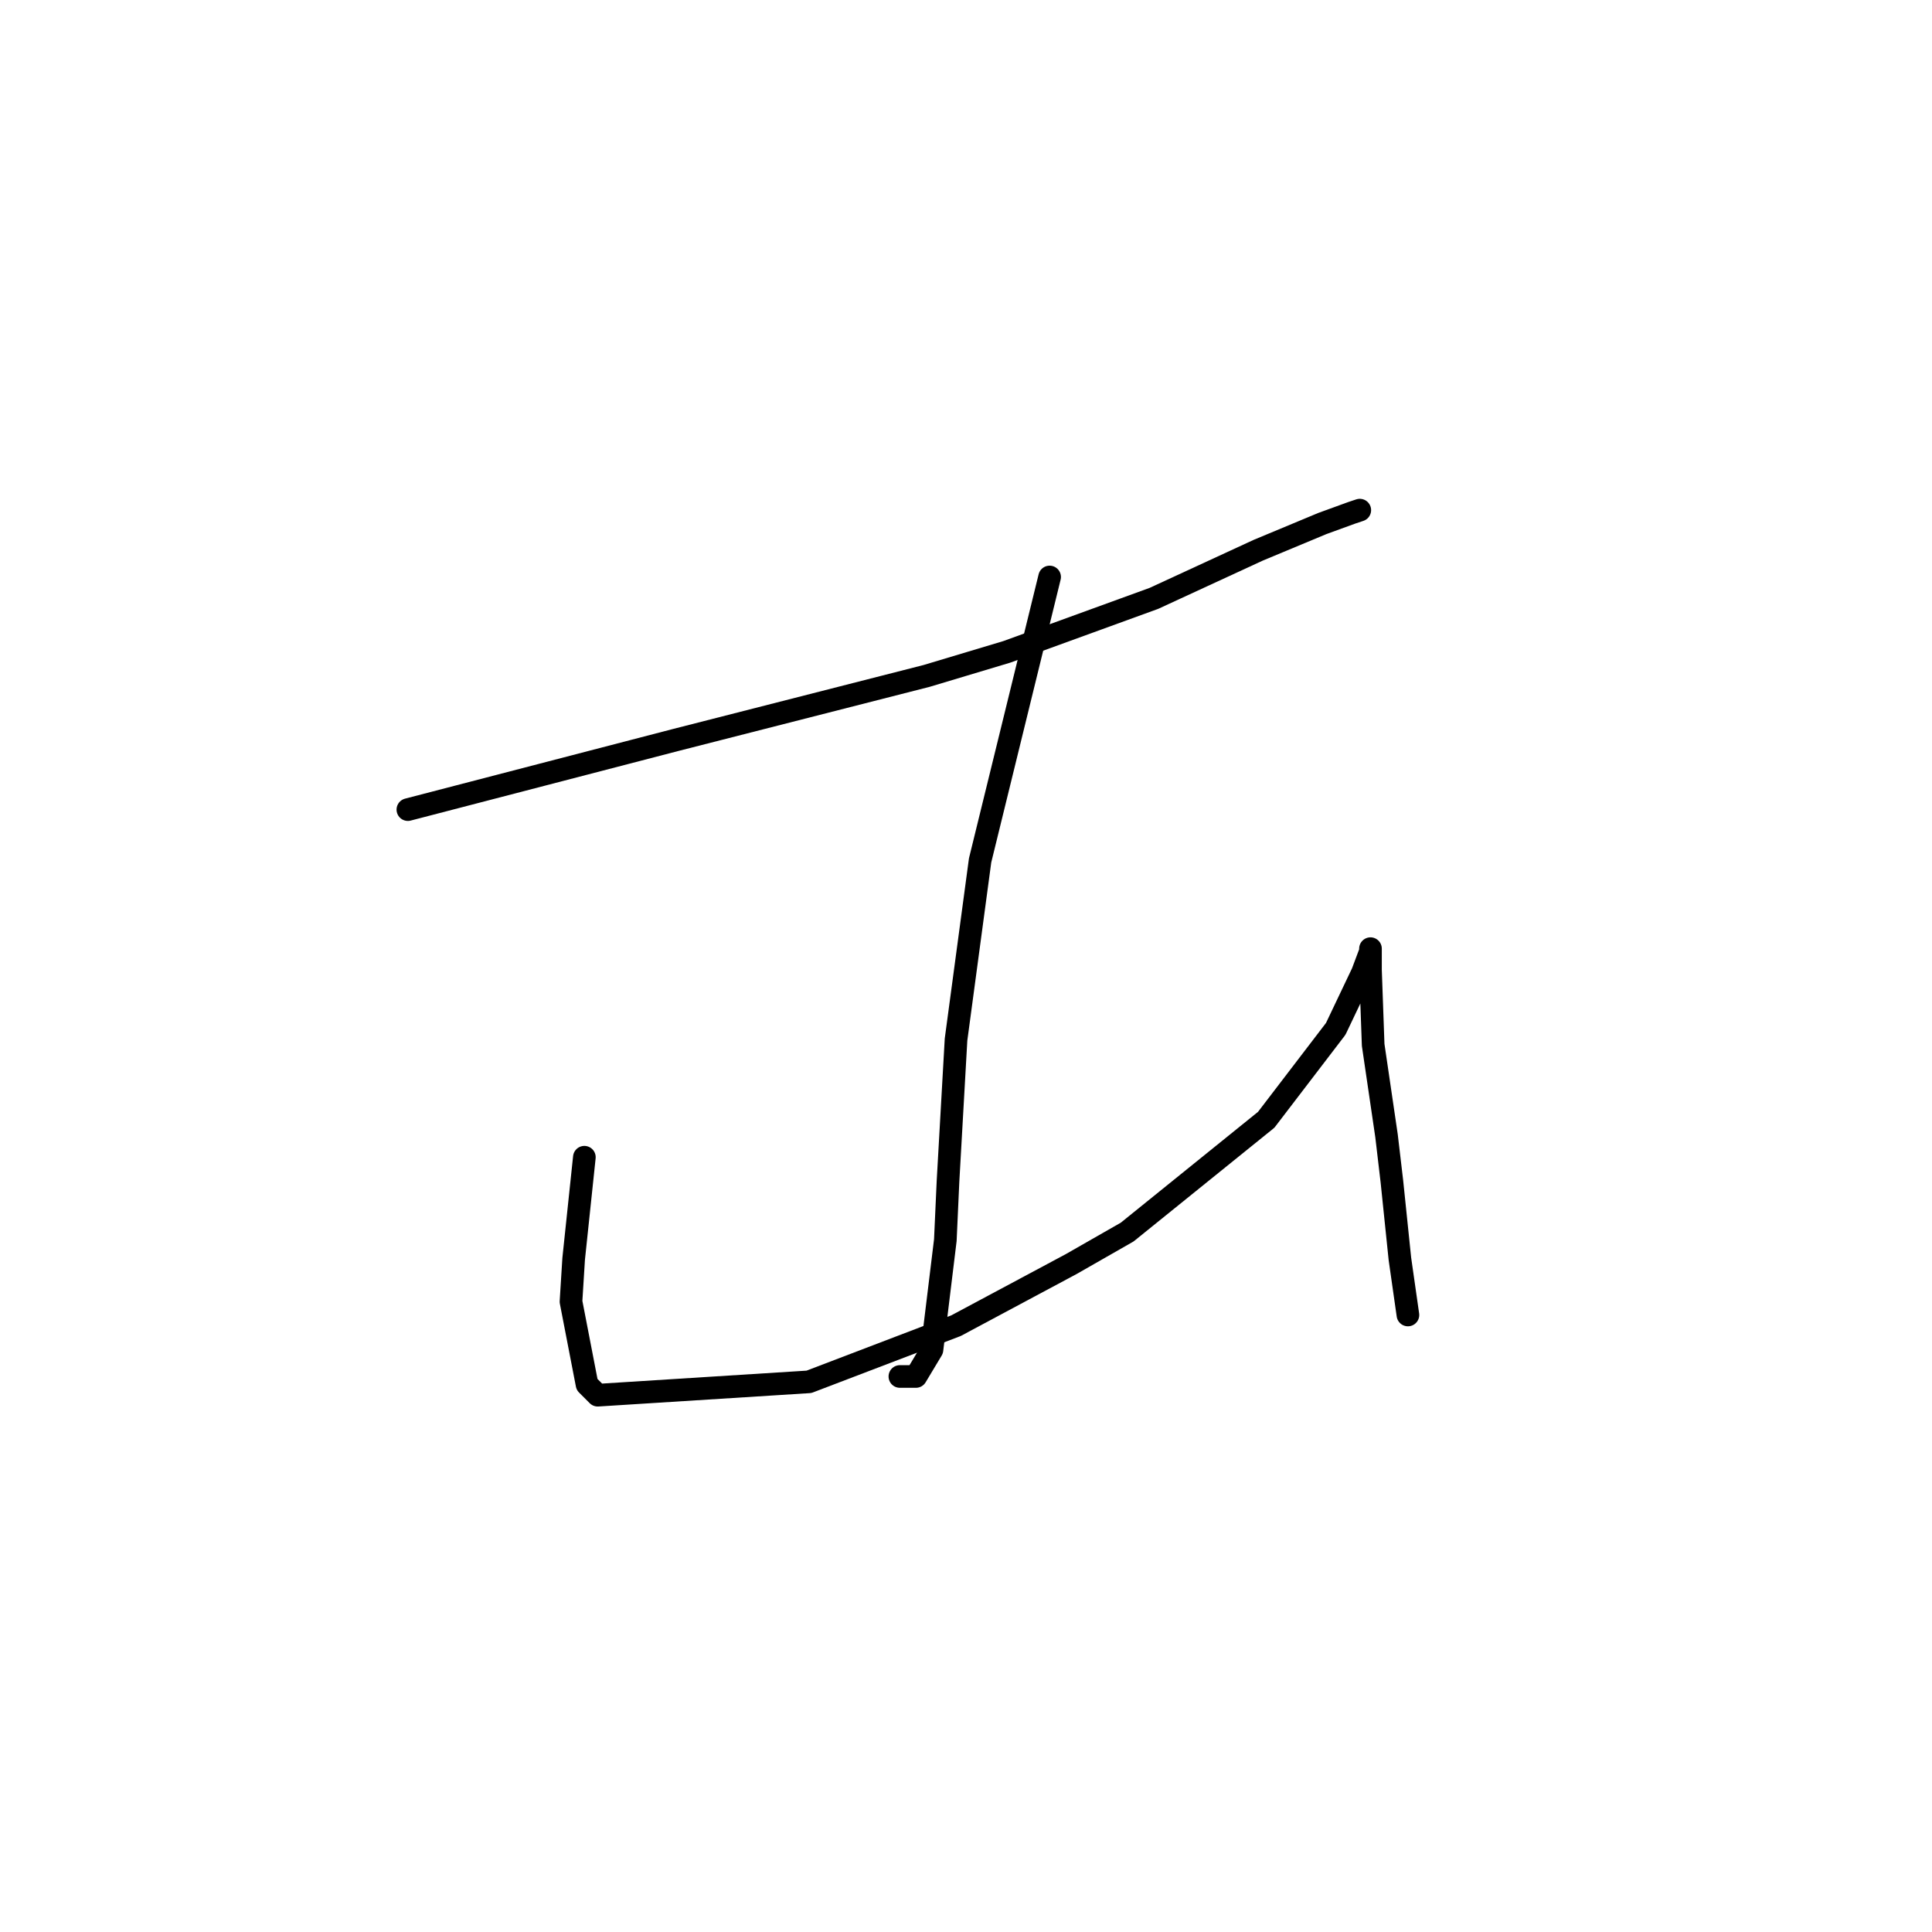 <?xml version="1.0" standalone="no"?>
    <svg width="256" height="256" xmlns="http://www.w3.org/2000/svg" version="1.1">
    <polyline stroke="black" stroke-width="3" stroke-linecap="round" fill="transparent" stroke-linejoin="round" points="54.046 107.278 71.762 102.672 89.477 98.066 122.782 89.563 133.411 86.374 152.898 79.288 166.715 72.911 175.219 69.368 179.116 67.95 180.179 67.596 180.179 67.596 " />
        <polyline stroke="black" stroke-width="3" stroke-linecap="round" fill="transparent" stroke-linejoin="round" points="139.08 76.454 134.474 95.232 129.868 114.01 126.679 137.749 125.616 156.527 125.262 164.321 123.49 178.848 121.364 182.391 119.239 182.391 119.239 182.391 " />
        <polyline stroke="black" stroke-width="3" stroke-linecap="round" fill="transparent" stroke-linejoin="round" points="77.431 153.338 76.722 160.07 76.013 166.802 75.659 172.47 77.785 183.454 79.202 184.871 107.192 183.1 126.679 175.659 141.914 167.51 149.354 163.258 167.778 148.378 176.99 136.331 180.533 128.891 181.596 126.056 181.596 125.702 181.596 128.537 181.951 138.457 183.722 150.503 184.431 156.527 185.494 166.802 186.557 174.242 186.557 174.242 " />
        </svg>